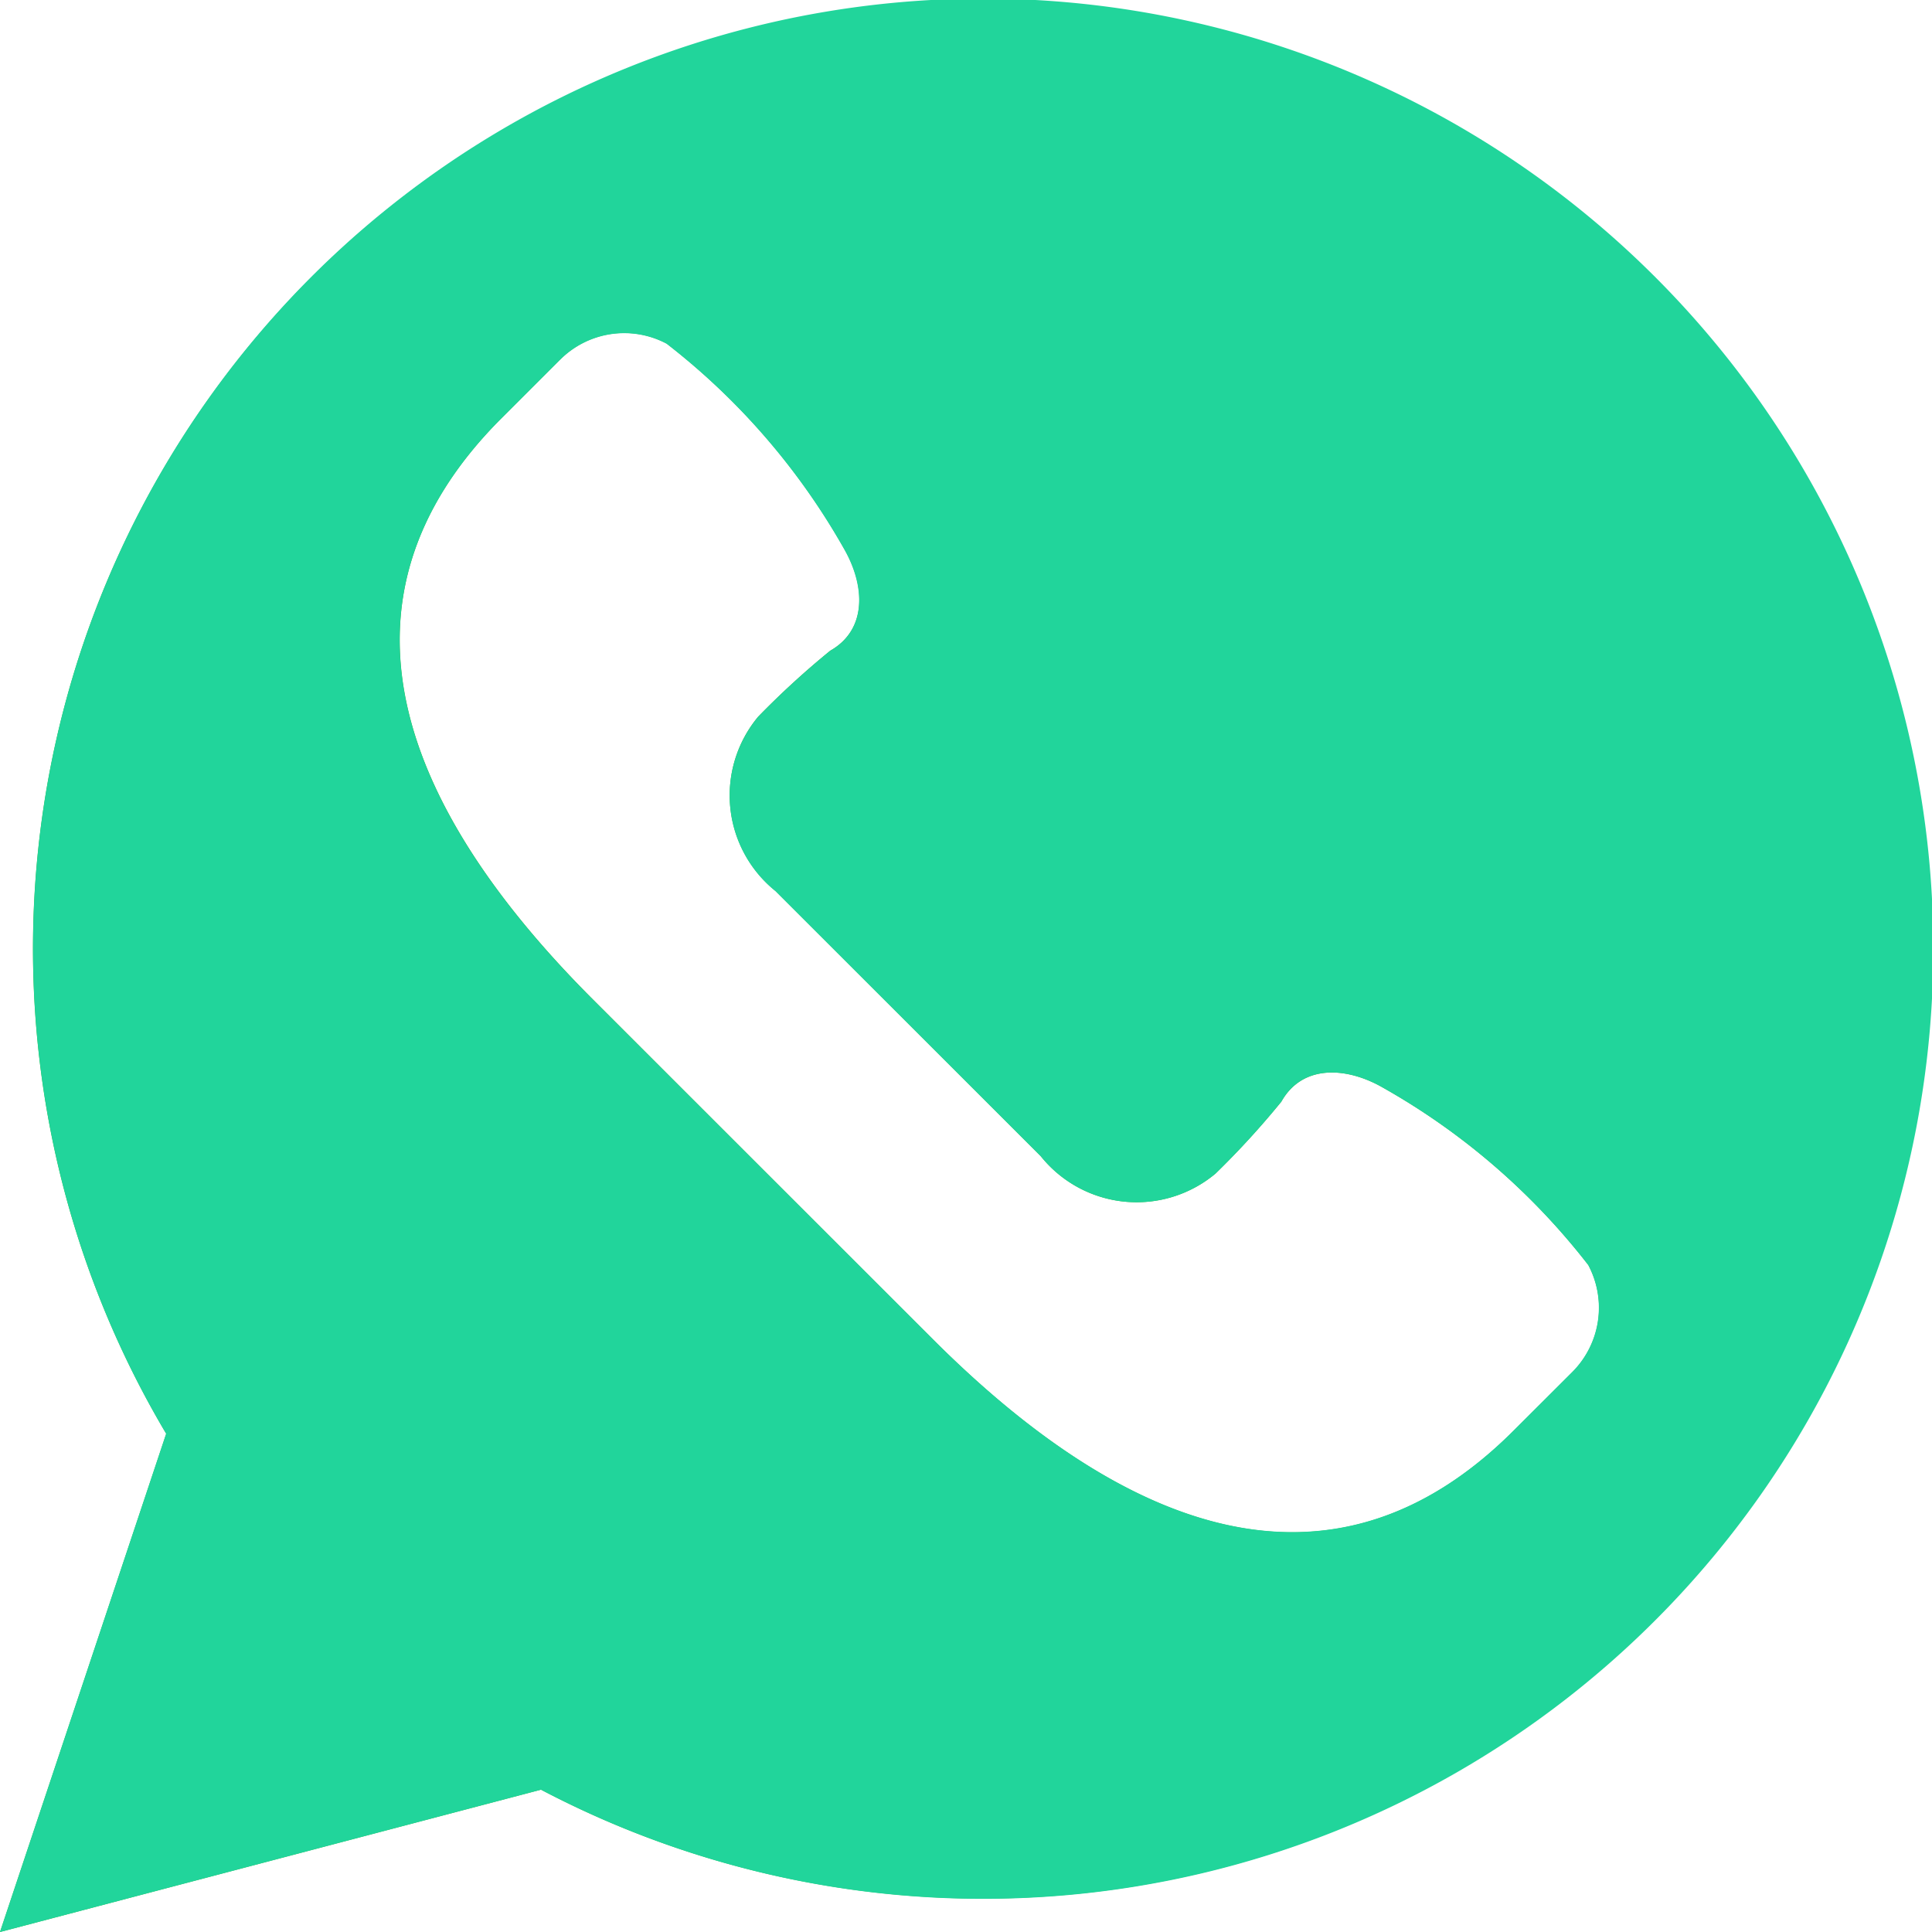 <svg xmlns="http://www.w3.org/2000/svg" width="18.327" height="18.327" viewBox="0 0 18.327 18.327"><g transform="translate(0 0)"><path d="M148.224,94.306a9,9,0,0,0-7.746,13.6l-1.577,4.727,5.132-1.35a9.005,9.005,0,1,0,4.191-16.977Zm5.593,13.016-.556.555c-1.762,1.762-3.752.893-5.514-.869l-3.222-3.222c-1.762-1.762-2.629-3.751-.867-5.513l.555-.555a.859.859,0,0,1,1.012-.153,6.527,6.527,0,0,1,1.685,1.948c.2.347.219.765-.133.965a8.08,8.08,0,0,0-.683.625,1.165,1.165,0,0,0,.164,1.655l2.516,2.516a1.165,1.165,0,0,0,1.657.165,7.946,7.946,0,0,0,.625-.683c.2-.354.616-.332.963-.133a6.511,6.511,0,0,1,1.949,1.683A.863.863,0,0,1,153.817,107.322Z" transform="translate(-138.901 -94.306)" fill="#2cb742"/></g><path d="M1.576,13.6a9.013,9.013,0,1,1,3.556,3.377L0,18.327ZM5.312,3.413l-.556.556c-1.762,1.762-.895,3.75.867,5.512L8.846,12.7c1.761,1.763,3.752,2.631,5.513.869l.557-.556A.863.863,0,0,0,15.066,12a6.5,6.5,0,0,0-1.948-1.683c-.347-.2-.766-.221-.963.133a8.029,8.029,0,0,1-.625.683,1.166,1.166,0,0,1-1.658-.166L7.356,8.453A1.164,1.164,0,0,1,7.192,6.8a8.048,8.048,0,0,1,.683-.626c.352-.2.331-.616.133-.964A6.512,6.512,0,0,0,6.324,3.261a.859.859,0,0,0-1.012.153Z" transform="translate(0)" fill="#21d59b"/></svg>